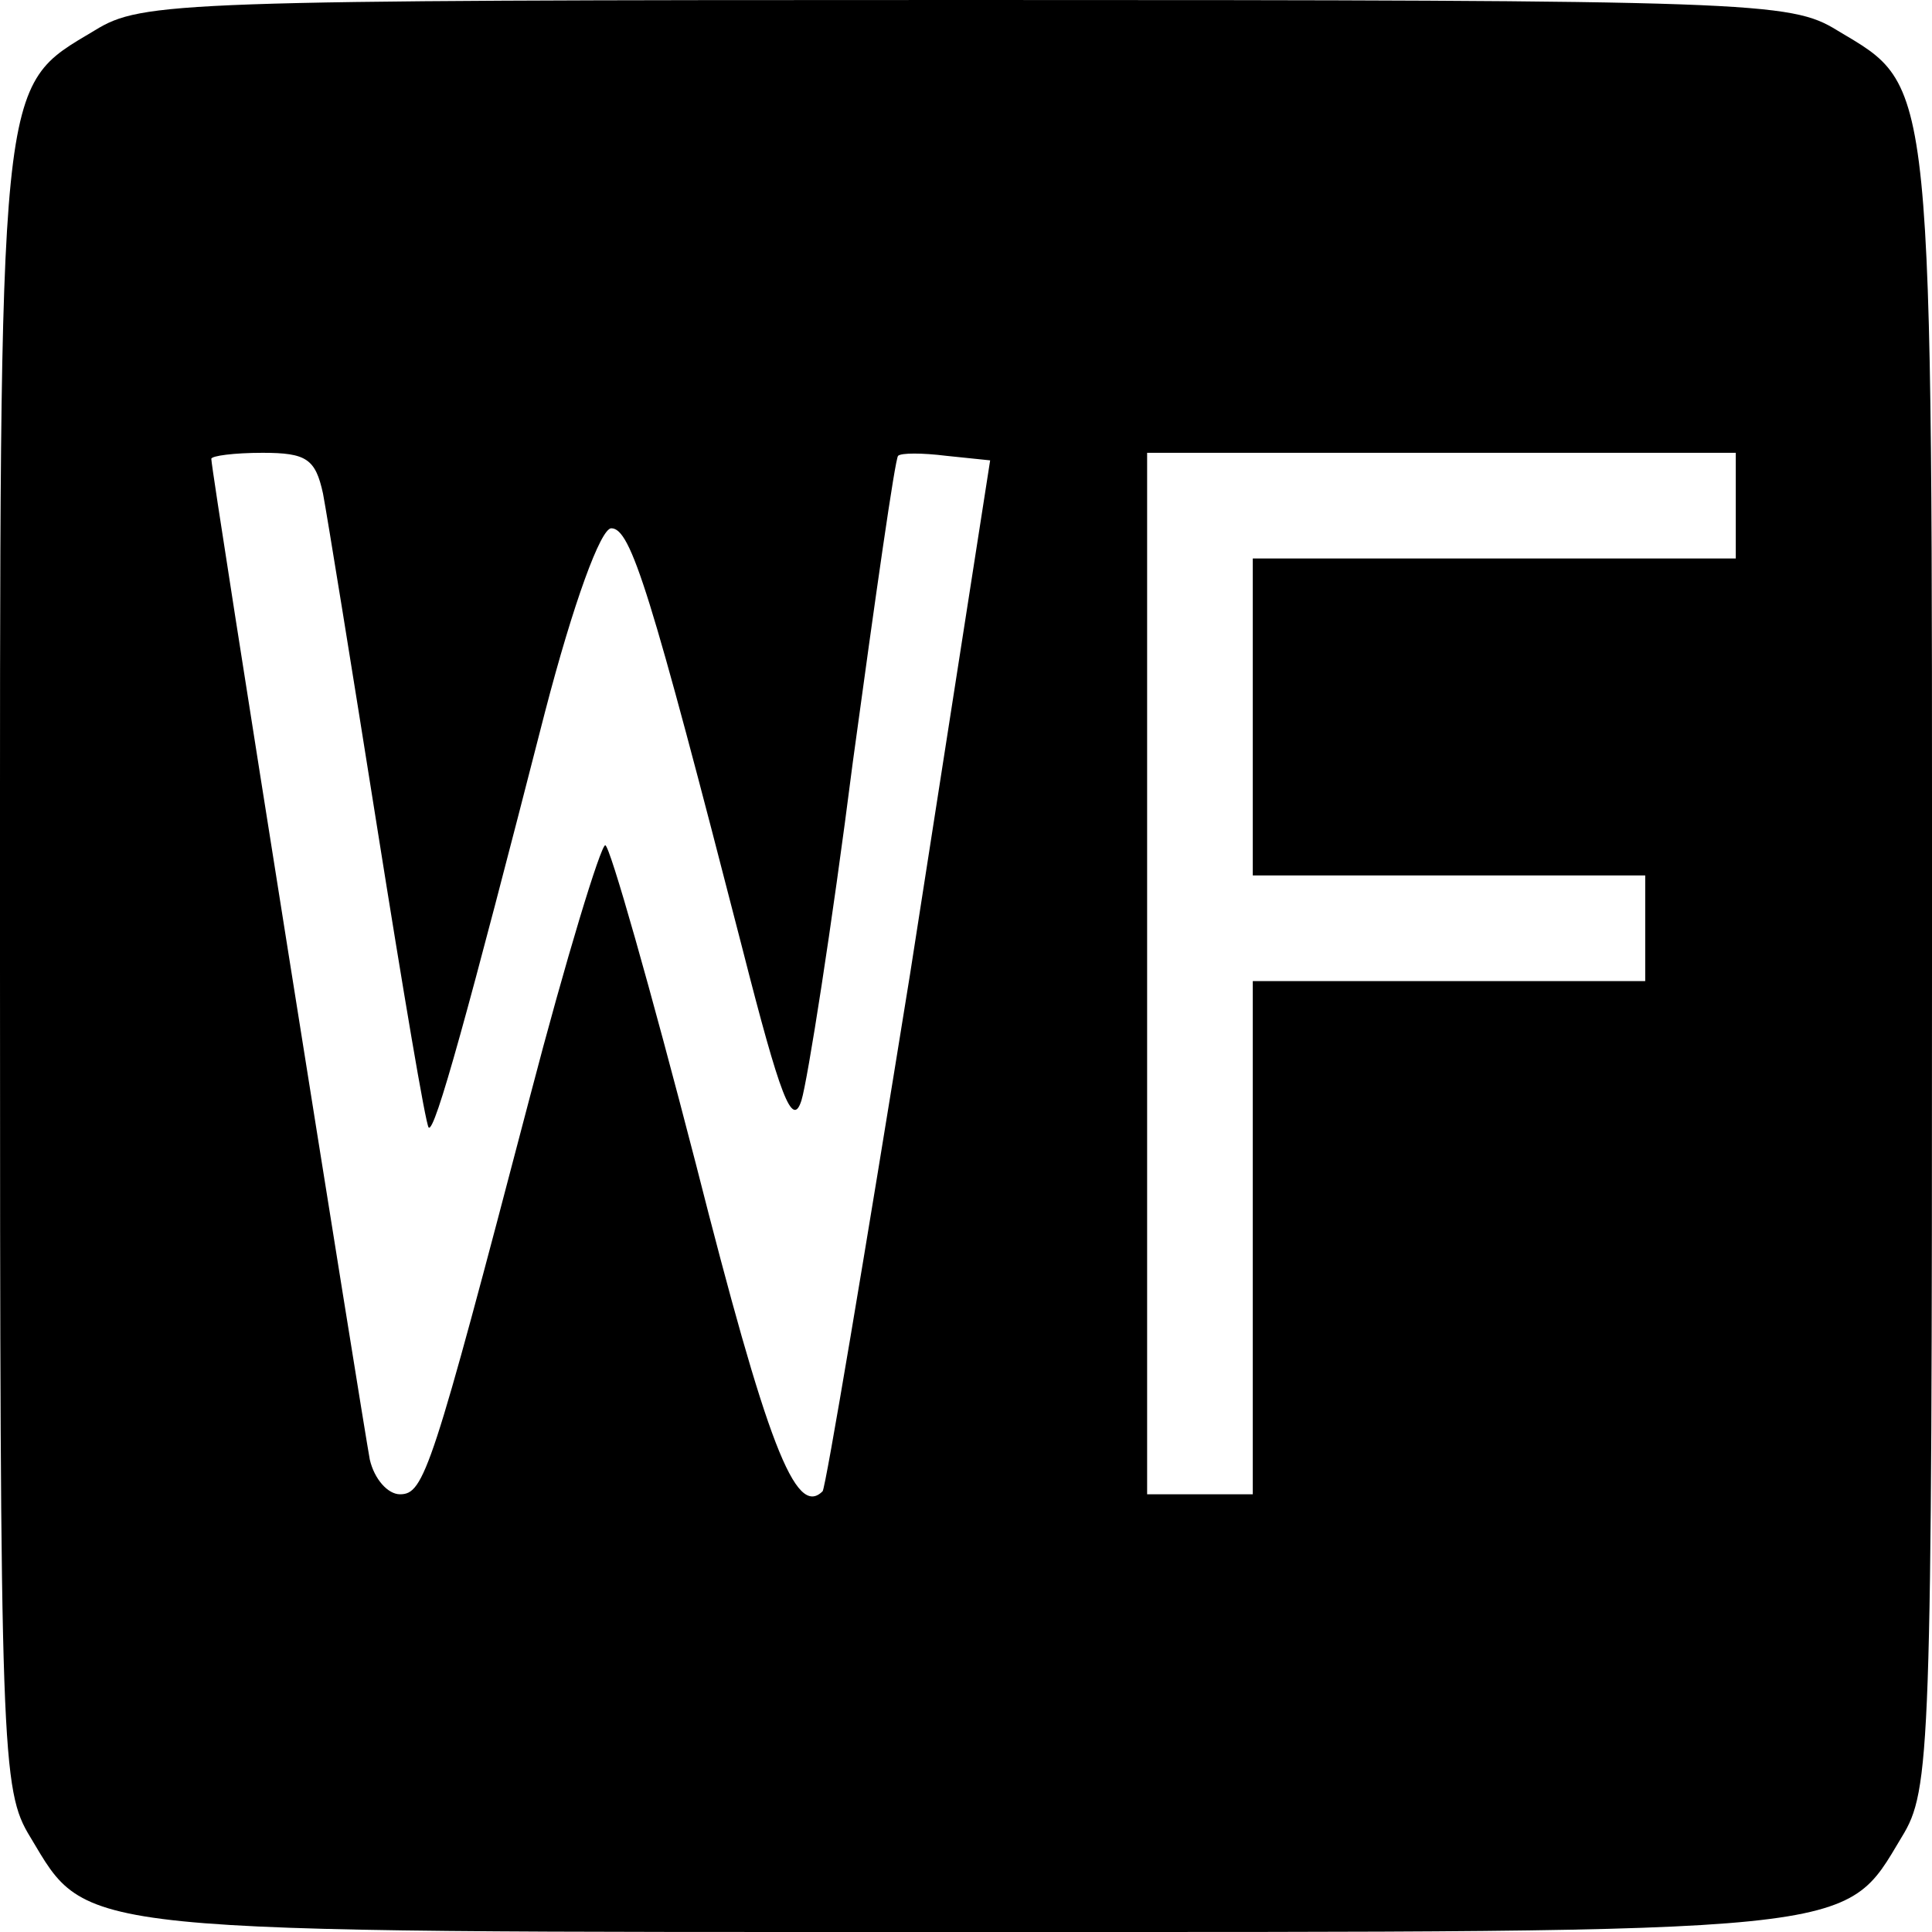<?xml version="1.0" standalone="no"?>
<!DOCTYPE svg PUBLIC "-//W3C//DTD SVG 20010904//EN"
 "http://www.w3.org/TR/2001/REC-SVG-20010904/DTD/svg10.dtd">
<svg version="1.0" xmlns="http://www.w3.org/2000/svg"
 width="128pt" height="128pt" viewBox="0 0 128 128"
 preserveAspectRatio="xMidYMid meet">
<g transform="translate(0,128) scale(0.1,-0.1)"
fill="#000000" stroke="none">
<path d="M63 1260 c-65 -39 -63 -23 -63 -622 0 -521 1 -544 20 -575 39 -65 23
-63 620 -63 597 0 581 -2 620 63 19 31 20 54 20 575 0 599 2 583 -63 622 -31
19 -54 20 -577 20 -523 0 -546 -1 -577 -20z m151 -307 c3 -16 19 -115 36 -222
17 -107 32 -196 34 -198 4 -4 26 76 77 275 19 73 37 122 44 122 13 0 26 -42
87 -279 25 -98 33 -119 39 -100 4 13 20 114 34 224 15 110 28 201 30 203 2 2
16 2 32 0 l29 -3 -53 -340 c-30 -186 -56 -341 -58 -343 -18 -18 -37 32 -84
217 -30 116 -57 211 -60 211 -3 0 -26 -75 -50 -167 -65 -248 -70 -263 -86
-263 -8 0 -17 10 -20 23 -4 21 -105 654 -105 663 0 2 15 4 34 4 29 0 35 -4 40
-27z m936 -8 l0 -35 -160 0 -160 0 0 -105 0 -105 130 0 130 0 0 -35 0 -35
-130 0 -130 0 0 -170 0 -170 -35 0 -35 0 0 345 0 345 195 0 195 0 0 -35z"/>
</g>
</svg>
